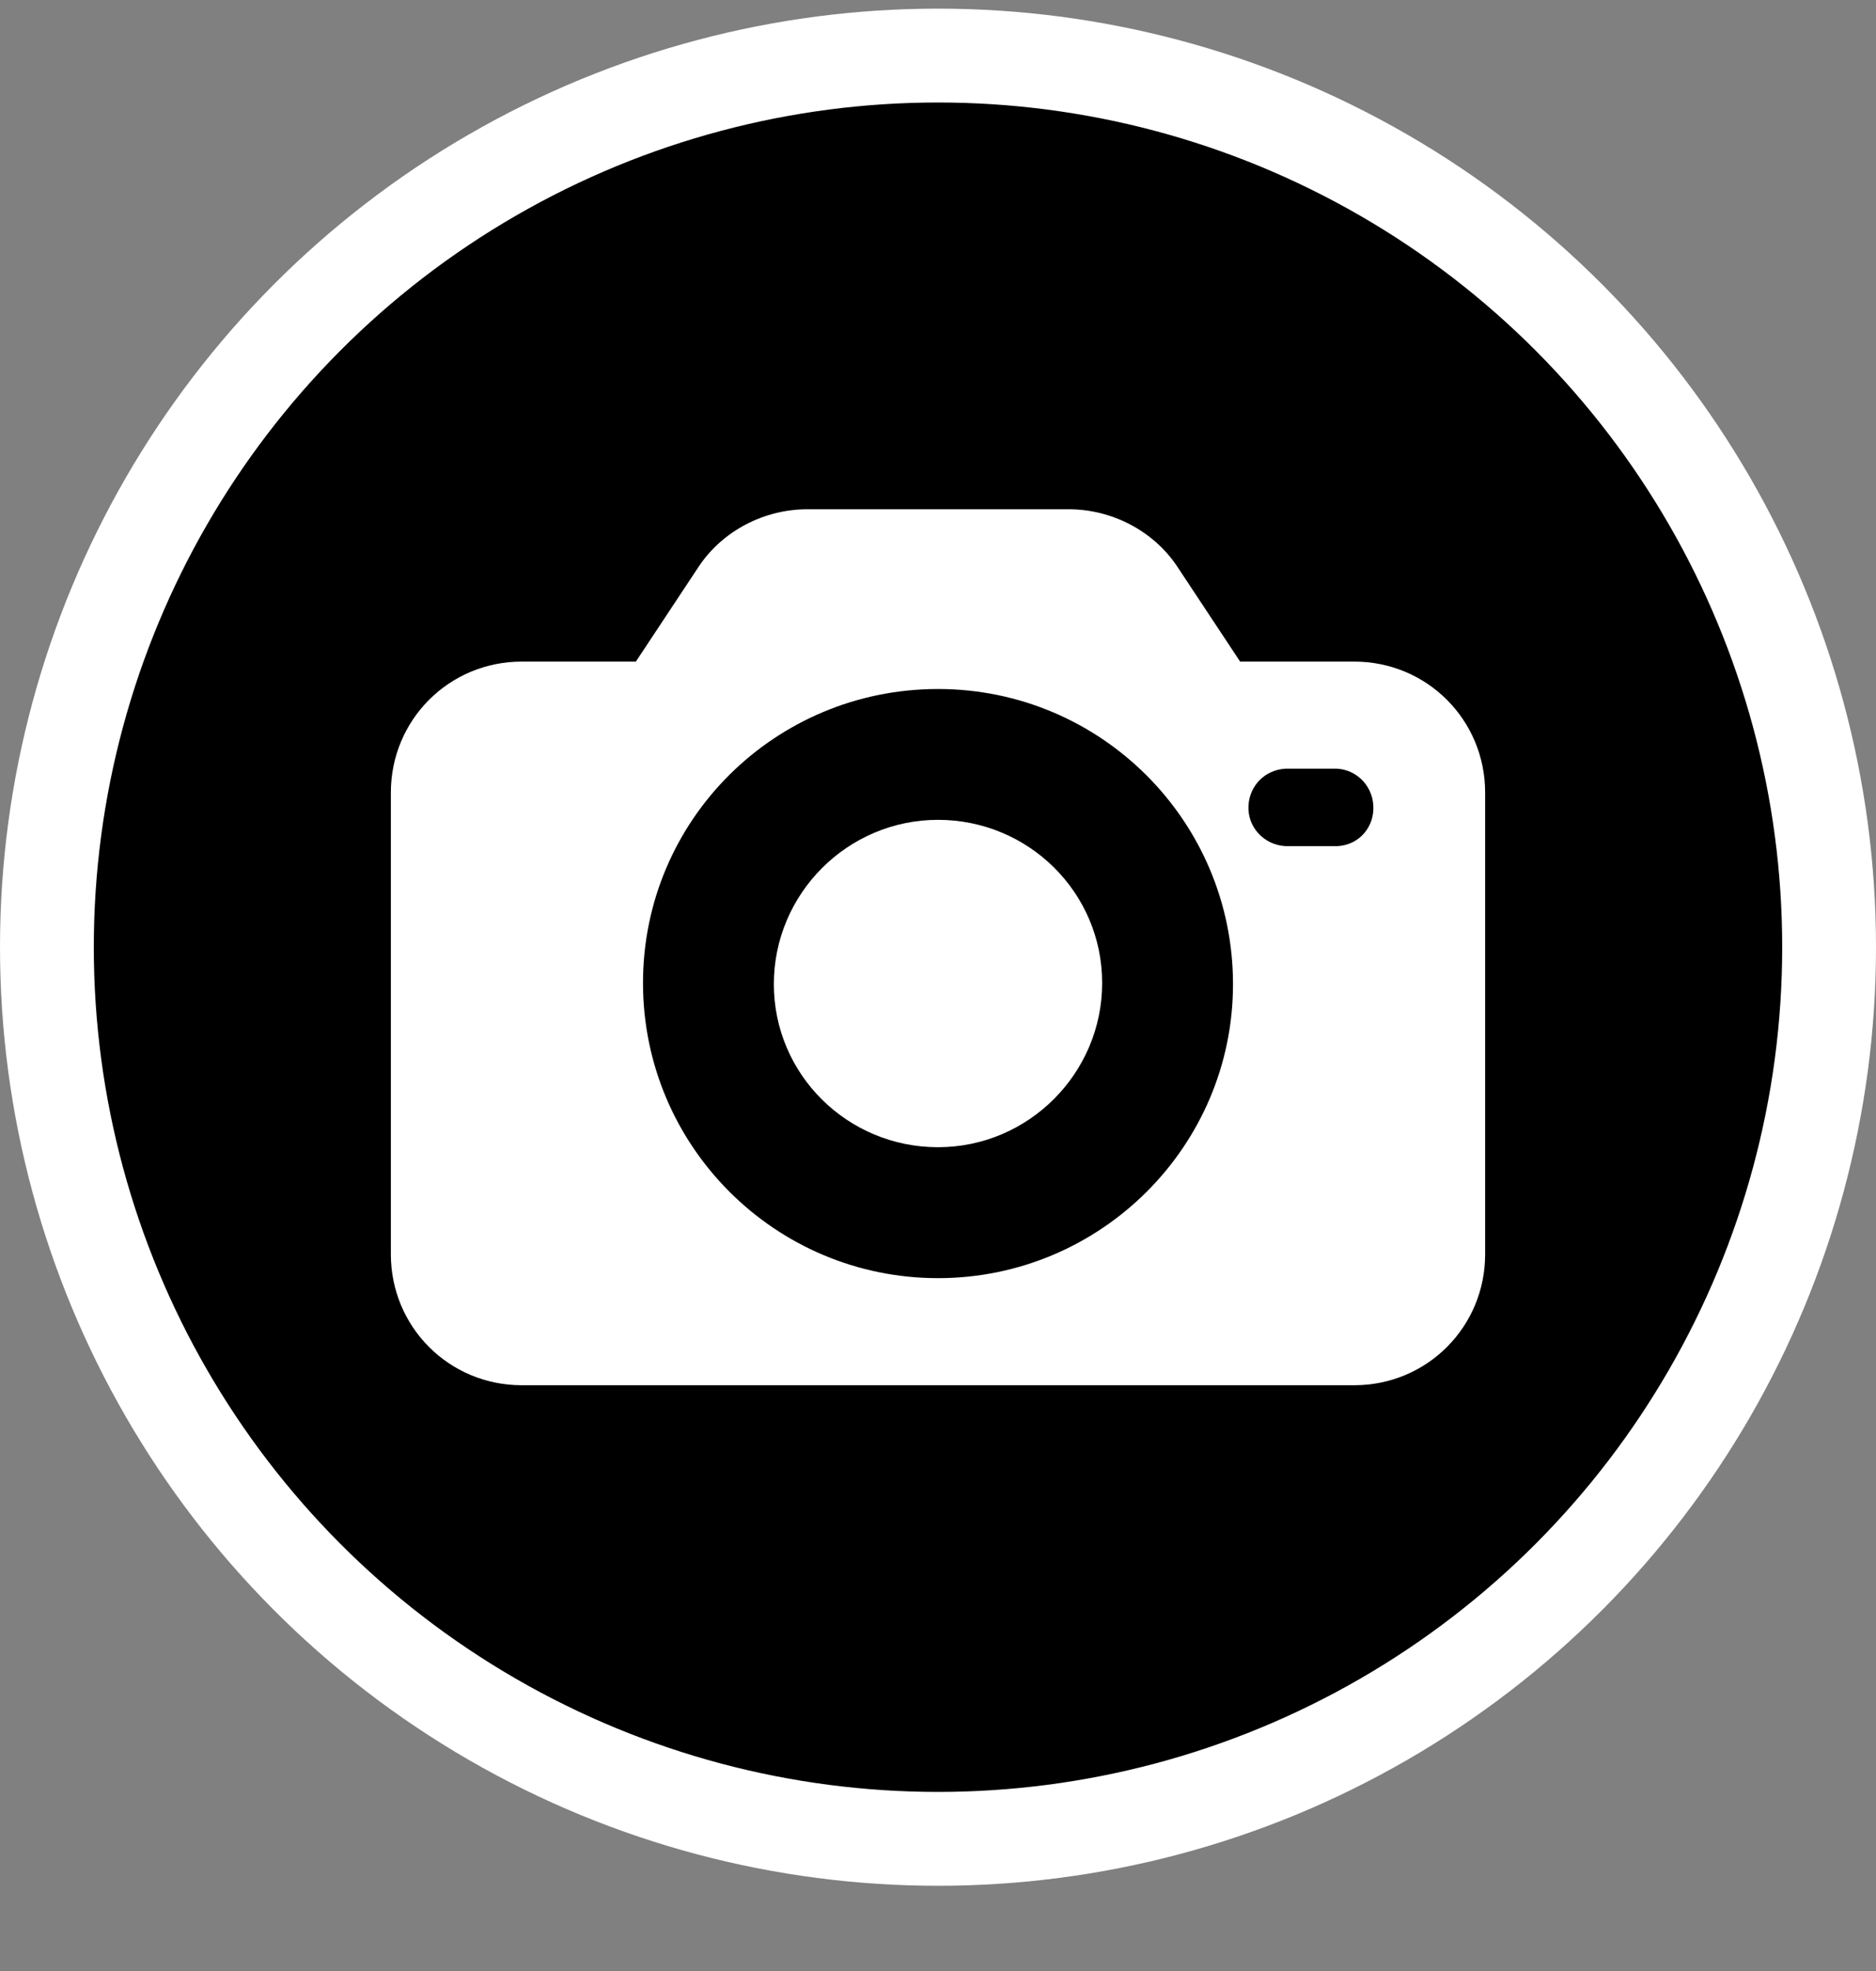 <svg width="20" height="21" viewBox="0 0 20 21" fill="none" xmlns="http://www.w3.org/2000/svg">
<rect x="0" y="0" width="20" height="21" fill="#808080" stroke="none"/>
<circle cx="10" cy="10.092" r="9.5" fill="black" stroke="white"/>
<g clip-path="url(#clip0_838_2101)">
<path d="M14.438 7.049H13.221L12.549 6.034C12.295 5.654 11.851 5.426 11.395 5.426H8.605C8.149 5.426 7.705 5.654 7.451 6.034L6.779 7.049H5.562C4.788 7.049 4.167 7.67 4.167 8.444V13.364C4.167 14.138 4.788 14.759 5.562 14.759H14.438C15.212 14.759 15.833 14.138 15.833 13.364V8.444C15.833 7.67 15.212 7.049 14.438 7.049ZM10 13.618C8.263 13.618 6.855 12.21 6.855 10.473C6.855 8.736 8.263 7.341 10 7.341C11.737 7.341 13.145 8.748 13.145 10.486C13.145 12.21 11.737 13.618 10 13.618ZM14.261 9.015C14.248 9.015 14.236 9.015 14.21 9.015H13.703C13.475 9.002 13.297 8.812 13.31 8.583C13.322 8.368 13.487 8.203 13.703 8.19H14.21C14.438 8.178 14.629 8.355 14.641 8.583C14.654 8.812 14.489 9.002 14.261 9.015Z" fill="white"/>
<path d="M10 8.735C9.036 8.735 8.25 9.522 8.25 10.485C8.25 11.449 9.036 12.223 10 12.223C10.964 12.223 11.75 11.436 11.75 10.473C11.75 9.509 10.964 8.735 10 8.735Z" fill="white"/>
</g>
<defs>
<clipPath id="clip0_838_2101">
<rect width="11.667" height="11.667" fill="white" transform="translate(4.167 4.259)"/>
</clipPath>
</defs>
</svg>
